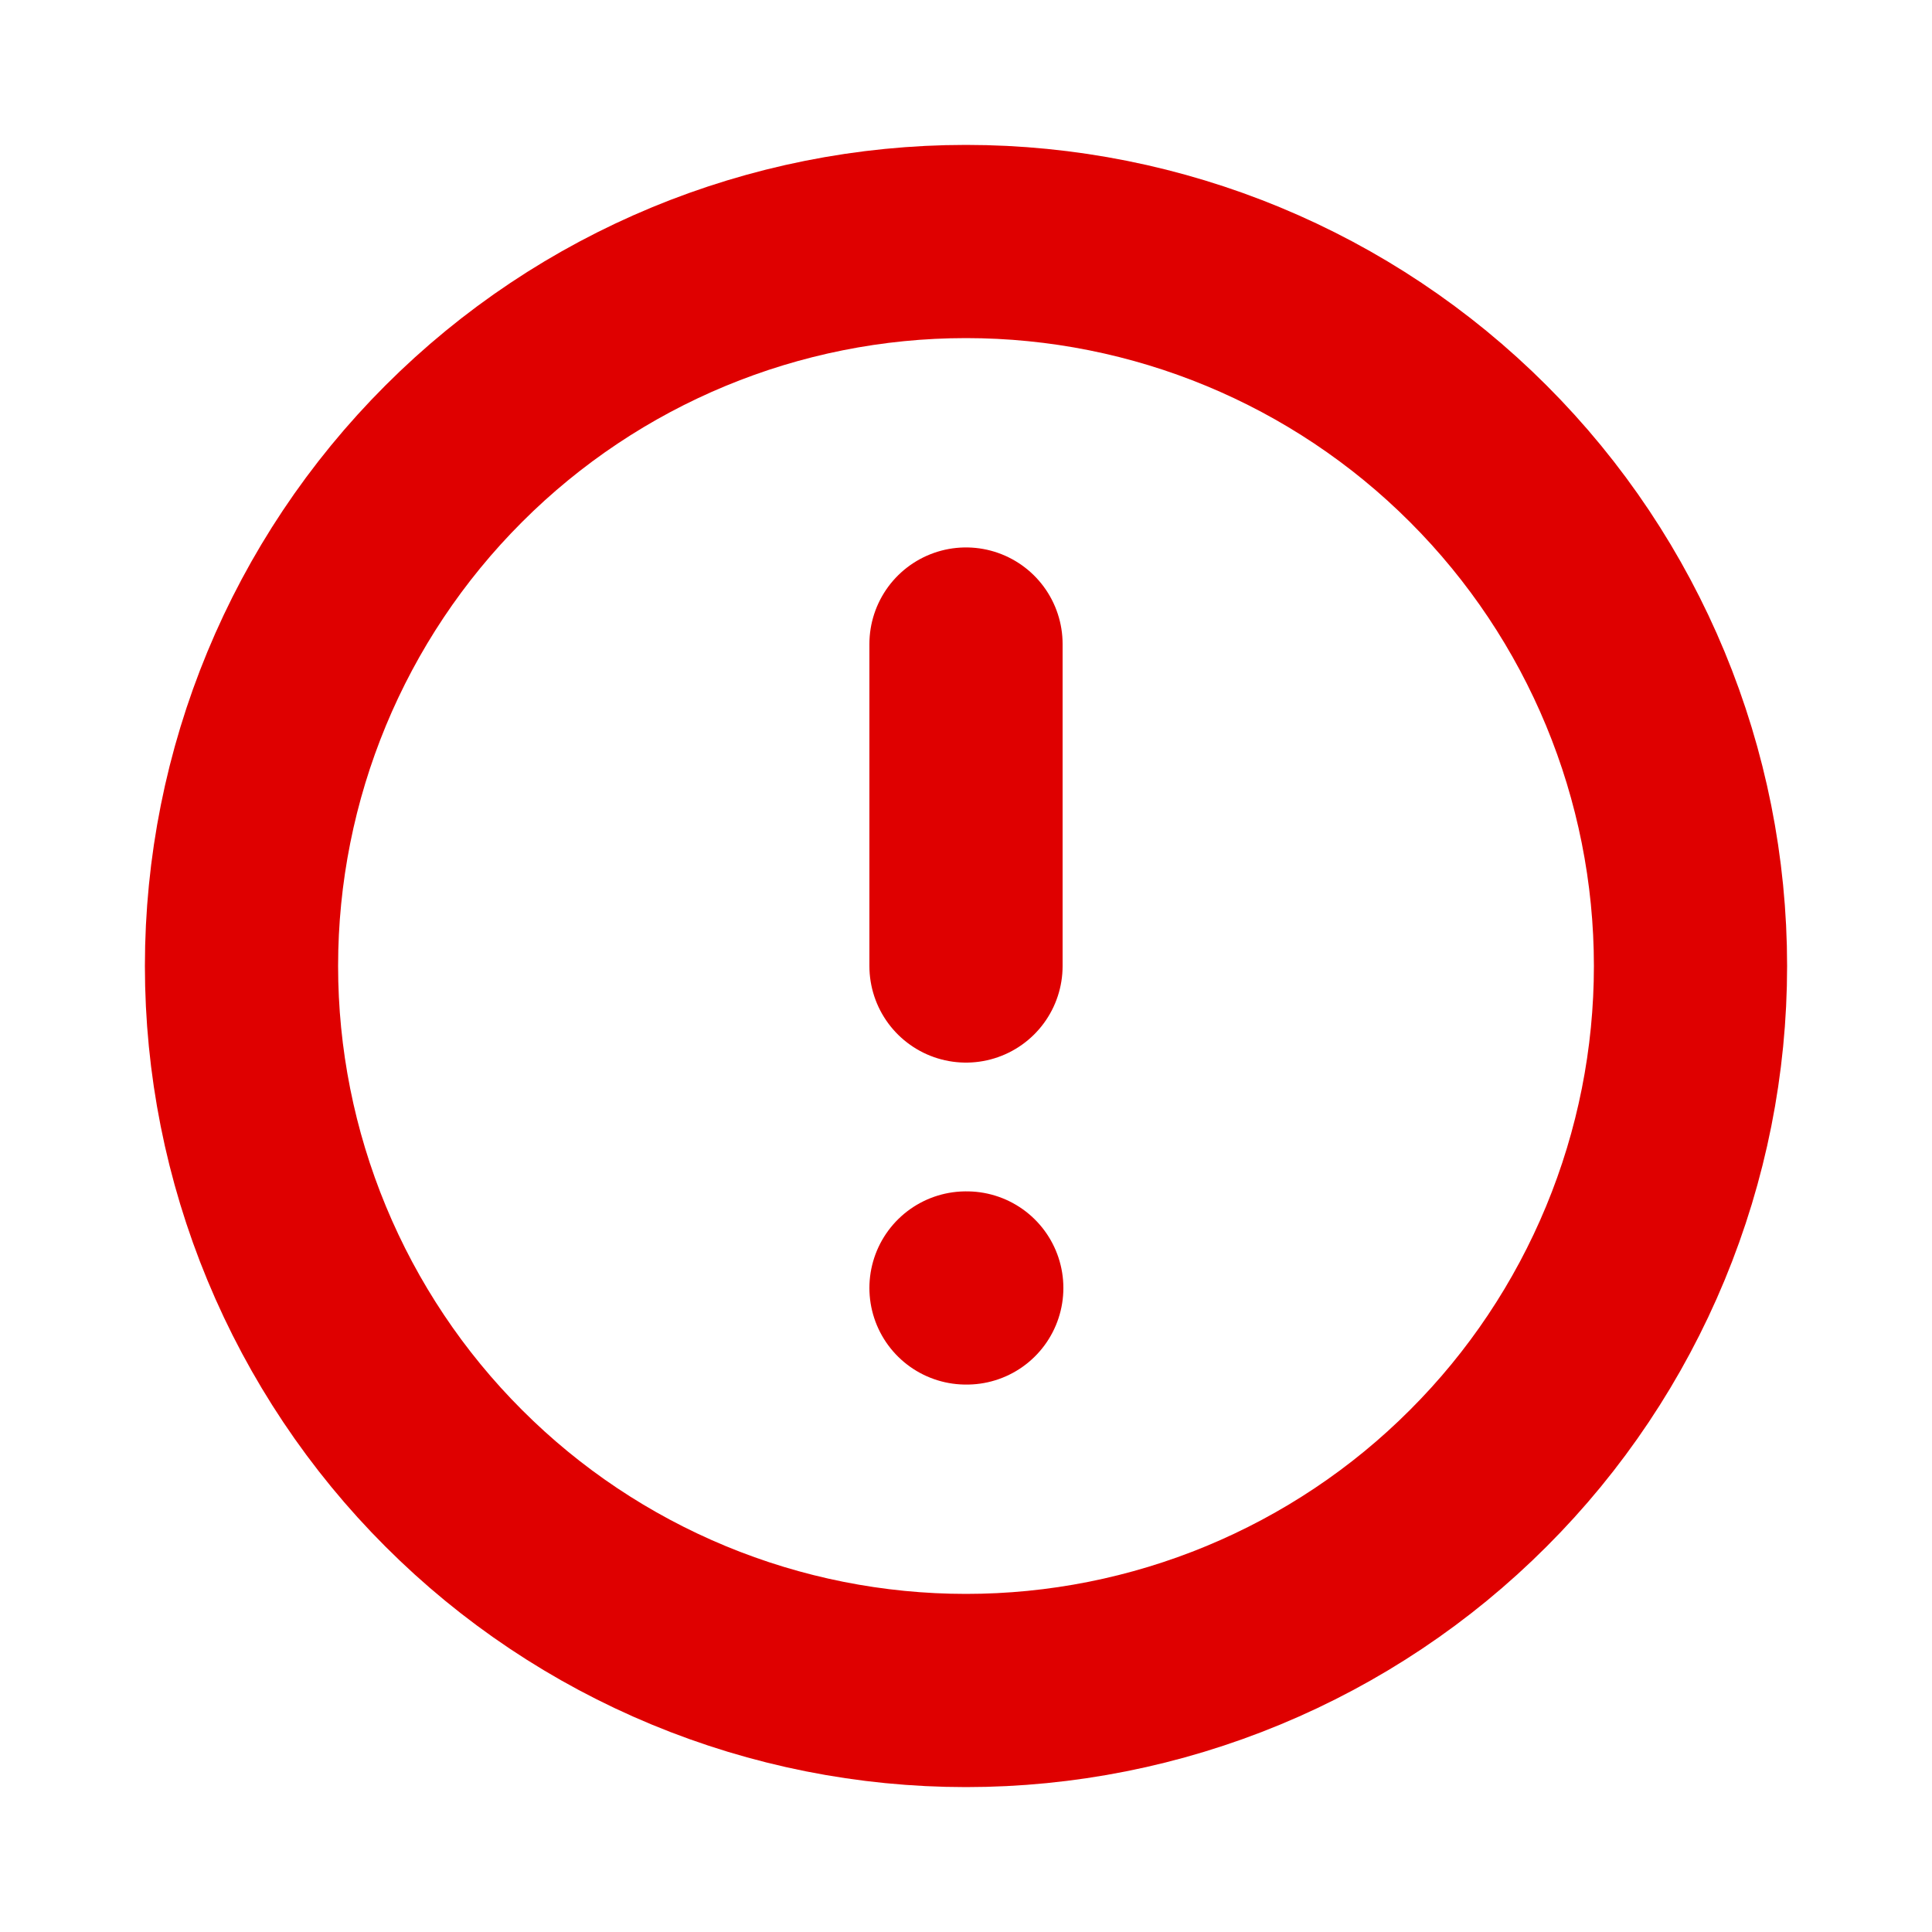 <svg role="img" width="20" height="20" viewBox="0 0 20 20" fill="none" aria-hidden="true"  xmlns="http://www.w3.org/2000/svg">
    <title>error</title>
    <path
        d="M10 6.667V10M10 13.333H10.008M17.5 10C17.5 10.985 17.306 11.96 16.929 12.87C16.552 13.78 16 14.607 15.303 15.303C14.607 16 13.78 16.552 12.87 16.929C11.96 17.306 10.985 17.5 10 17.5C9.015 17.5 8.04 17.306 7.13 16.929C6.22 16.552 5.393 16 4.697 15.303C4 14.607 3.448 13.78 3.071 12.87C2.694 11.96 2.5 10.985 2.5 10C2.5 8.011 3.29 6.103 4.697 4.697C6.103 3.29 8.011 2.5 10 2.5C11.989 2.5 13.897 3.29 15.303 4.697C16.71 6.103 17.5 8.011 17.5 10Z"
        stroke="#DF0000" stroke-width="2" stroke-linecap="round" stroke-linejoin="round"/>
</svg>
